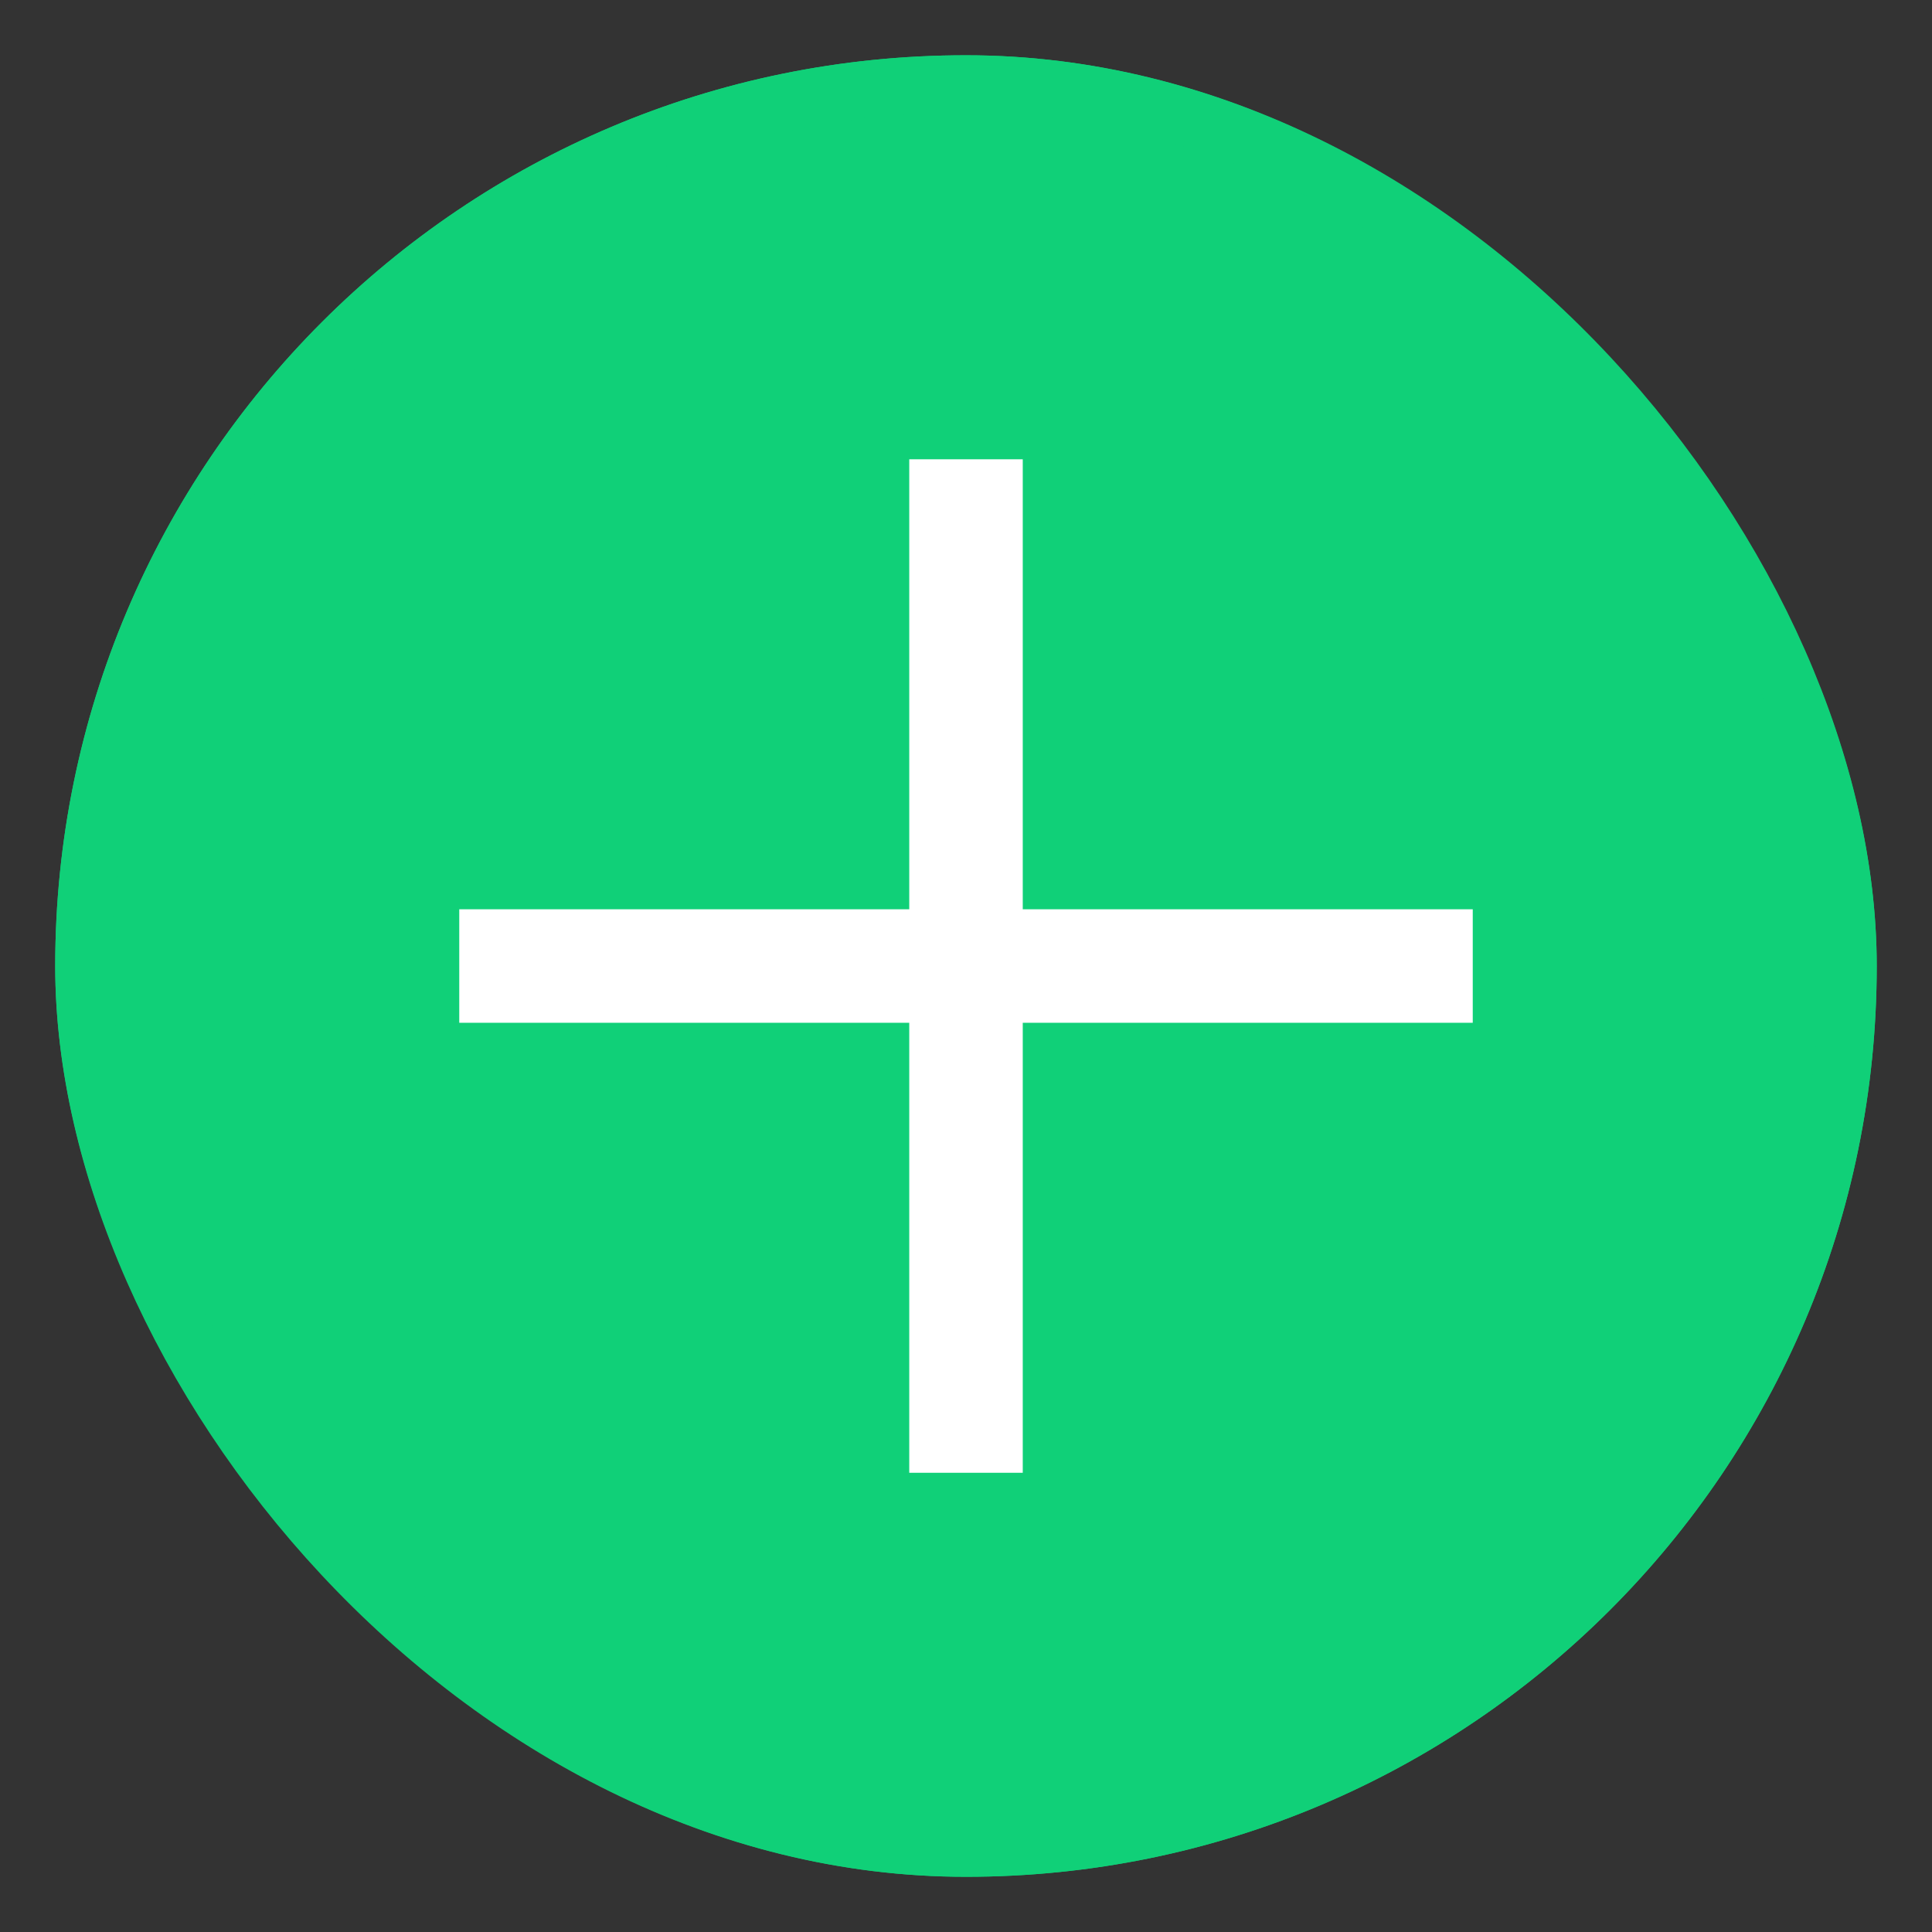 <svg xmlns="http://www.w3.org/2000/svg" width="33.941" height="33.941" viewBox="0 0 33.941 33.941">
  <rect x="0" y="0" width="33.941" height="33.941" fill="#333333" stroke="none"/>
  <g id="Group_1841" data-name="Group 1841" transform="translate(-84.03 -506.029)">
    <g id="Rectangle_1292" data-name="Rectangle 1292" transform="translate(85 507)" fill="#10d078" stroke="#10d078" stroke-width="1">
      <rect width="32" height="32" rx="16" stroke="none"/>
      <rect x="0.5" y="0.5" width="31" height="31" rx="15.5" fill="none"/>
    </g>
    <g id="close-24px" transform="translate(84.03 523) rotate(-45)">
      <path id="Path_2015" data-name="Path 2015" d="M0,0H24V24H0Z" fill="none"/>
      <path id="Path_2016" data-name="Path 2016" d="M19,6.41,17.59,5,12,10.59,6.41,5,5,6.41,10.59,12,5,17.59,6.41,19,12,13.41,17.59,19,19,17.59,13.41,12Z" fill="#fff"/>
    </g>
  </g>
</svg>
